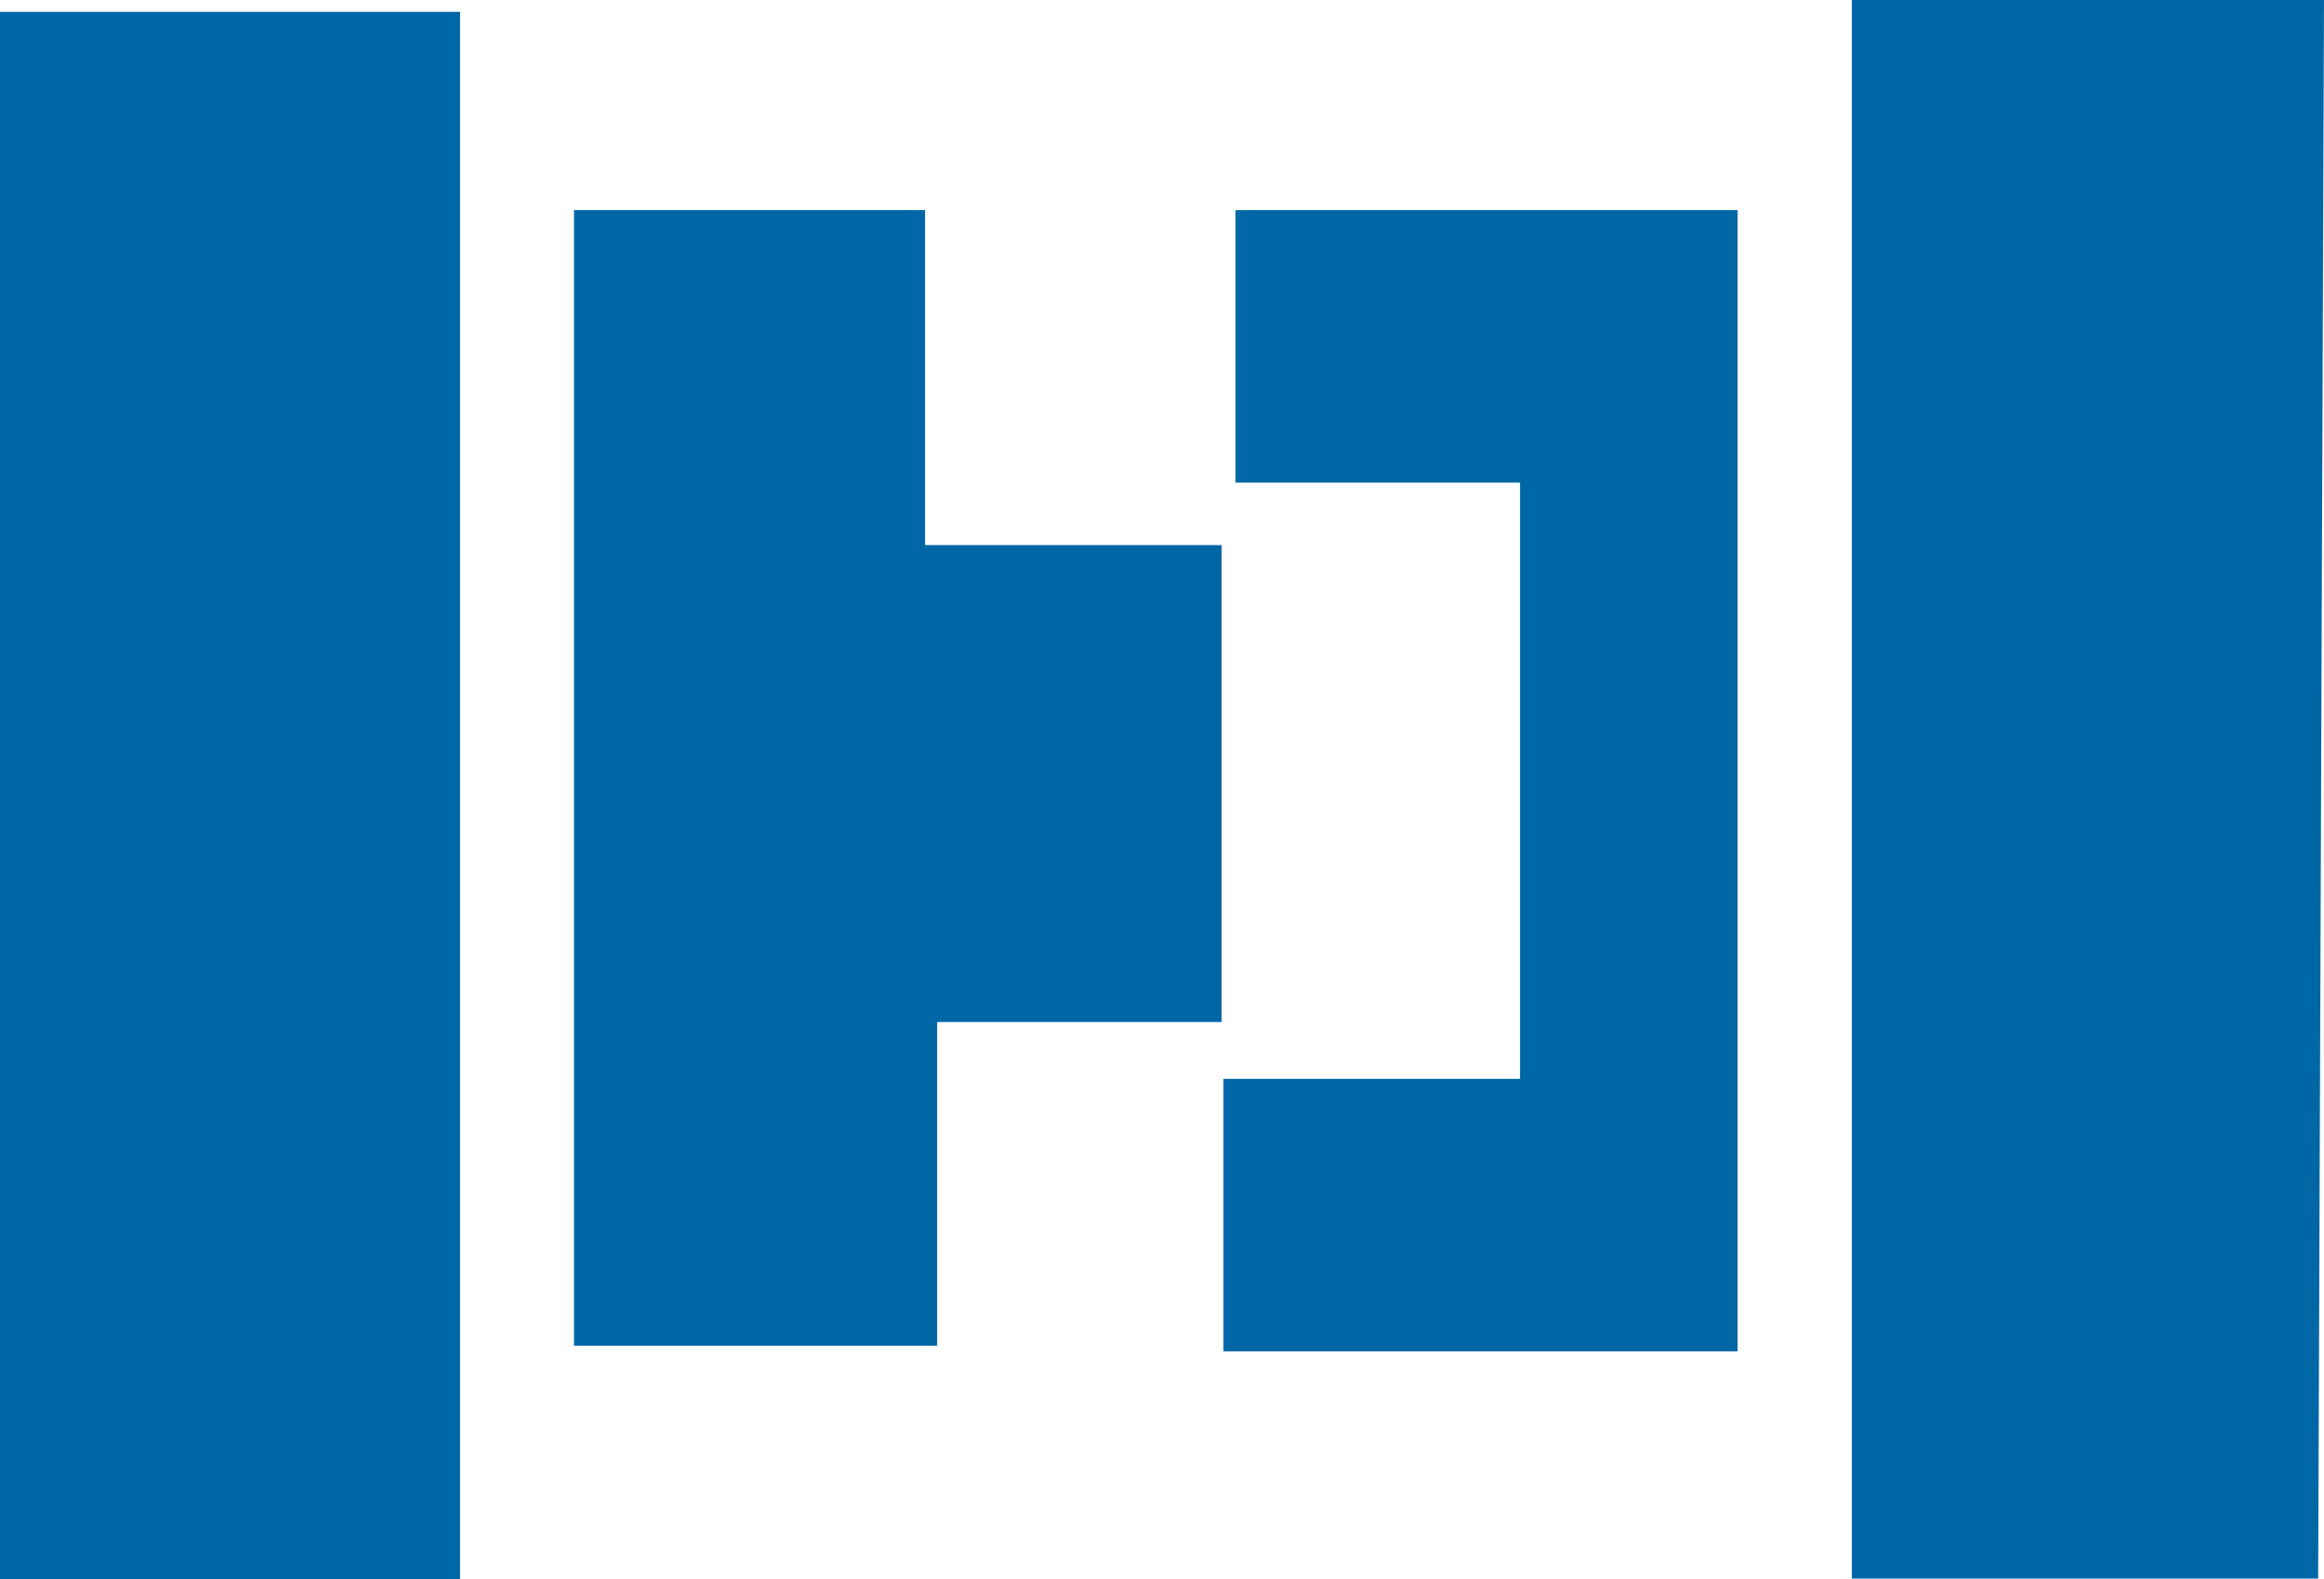 <svg xmlns="http://www.w3.org/2000/svg" width="34.714" height="23.592" viewBox="0 0 34.714 23.592">
  <g id="Molde_-_ícone" data-name="Molde - ícone" transform="translate(6.335 3.846)">
    <g id="g3817-4" transform="translate(-6.335 -3.846)">
      <g id="g3852-3-4">
        <g id="g3817-4-4" transform="translate(0 0)">
          <g id="g8998" transform="translate(0 0)">
            <g id="g9004">
              <path id="path3791-1" d="M17.416,24.839h5.244v5.005h4.43v7.126h-4.25v4.836H17.416V24.839Z" transform="translate(-8.842 -21.7)" fill="#0067a6"/>
              <path id="path3795-0" d="M42.33,24.839h-7.5v4.072h4.25v8.908h-4.43v4.072H42.33V24.839Z" transform="translate(-16.375 -21.7)" fill="#0067a6"/>
              <path id="path3799-4" d="M2.181,19.576H9.053V42.991H2.181V19.576Z" transform="translate(-2.181 -19.399)" fill="#0067a6"/>
              <path id="path3803-8" d="M58.387,19.261H51.334V42.846H58.3Z" transform="translate(-23.673 -19.261)" fill="#0067a6"/>
            </g>
          </g>
        </g>
      </g>
    </g>
  </g>
</svg>
